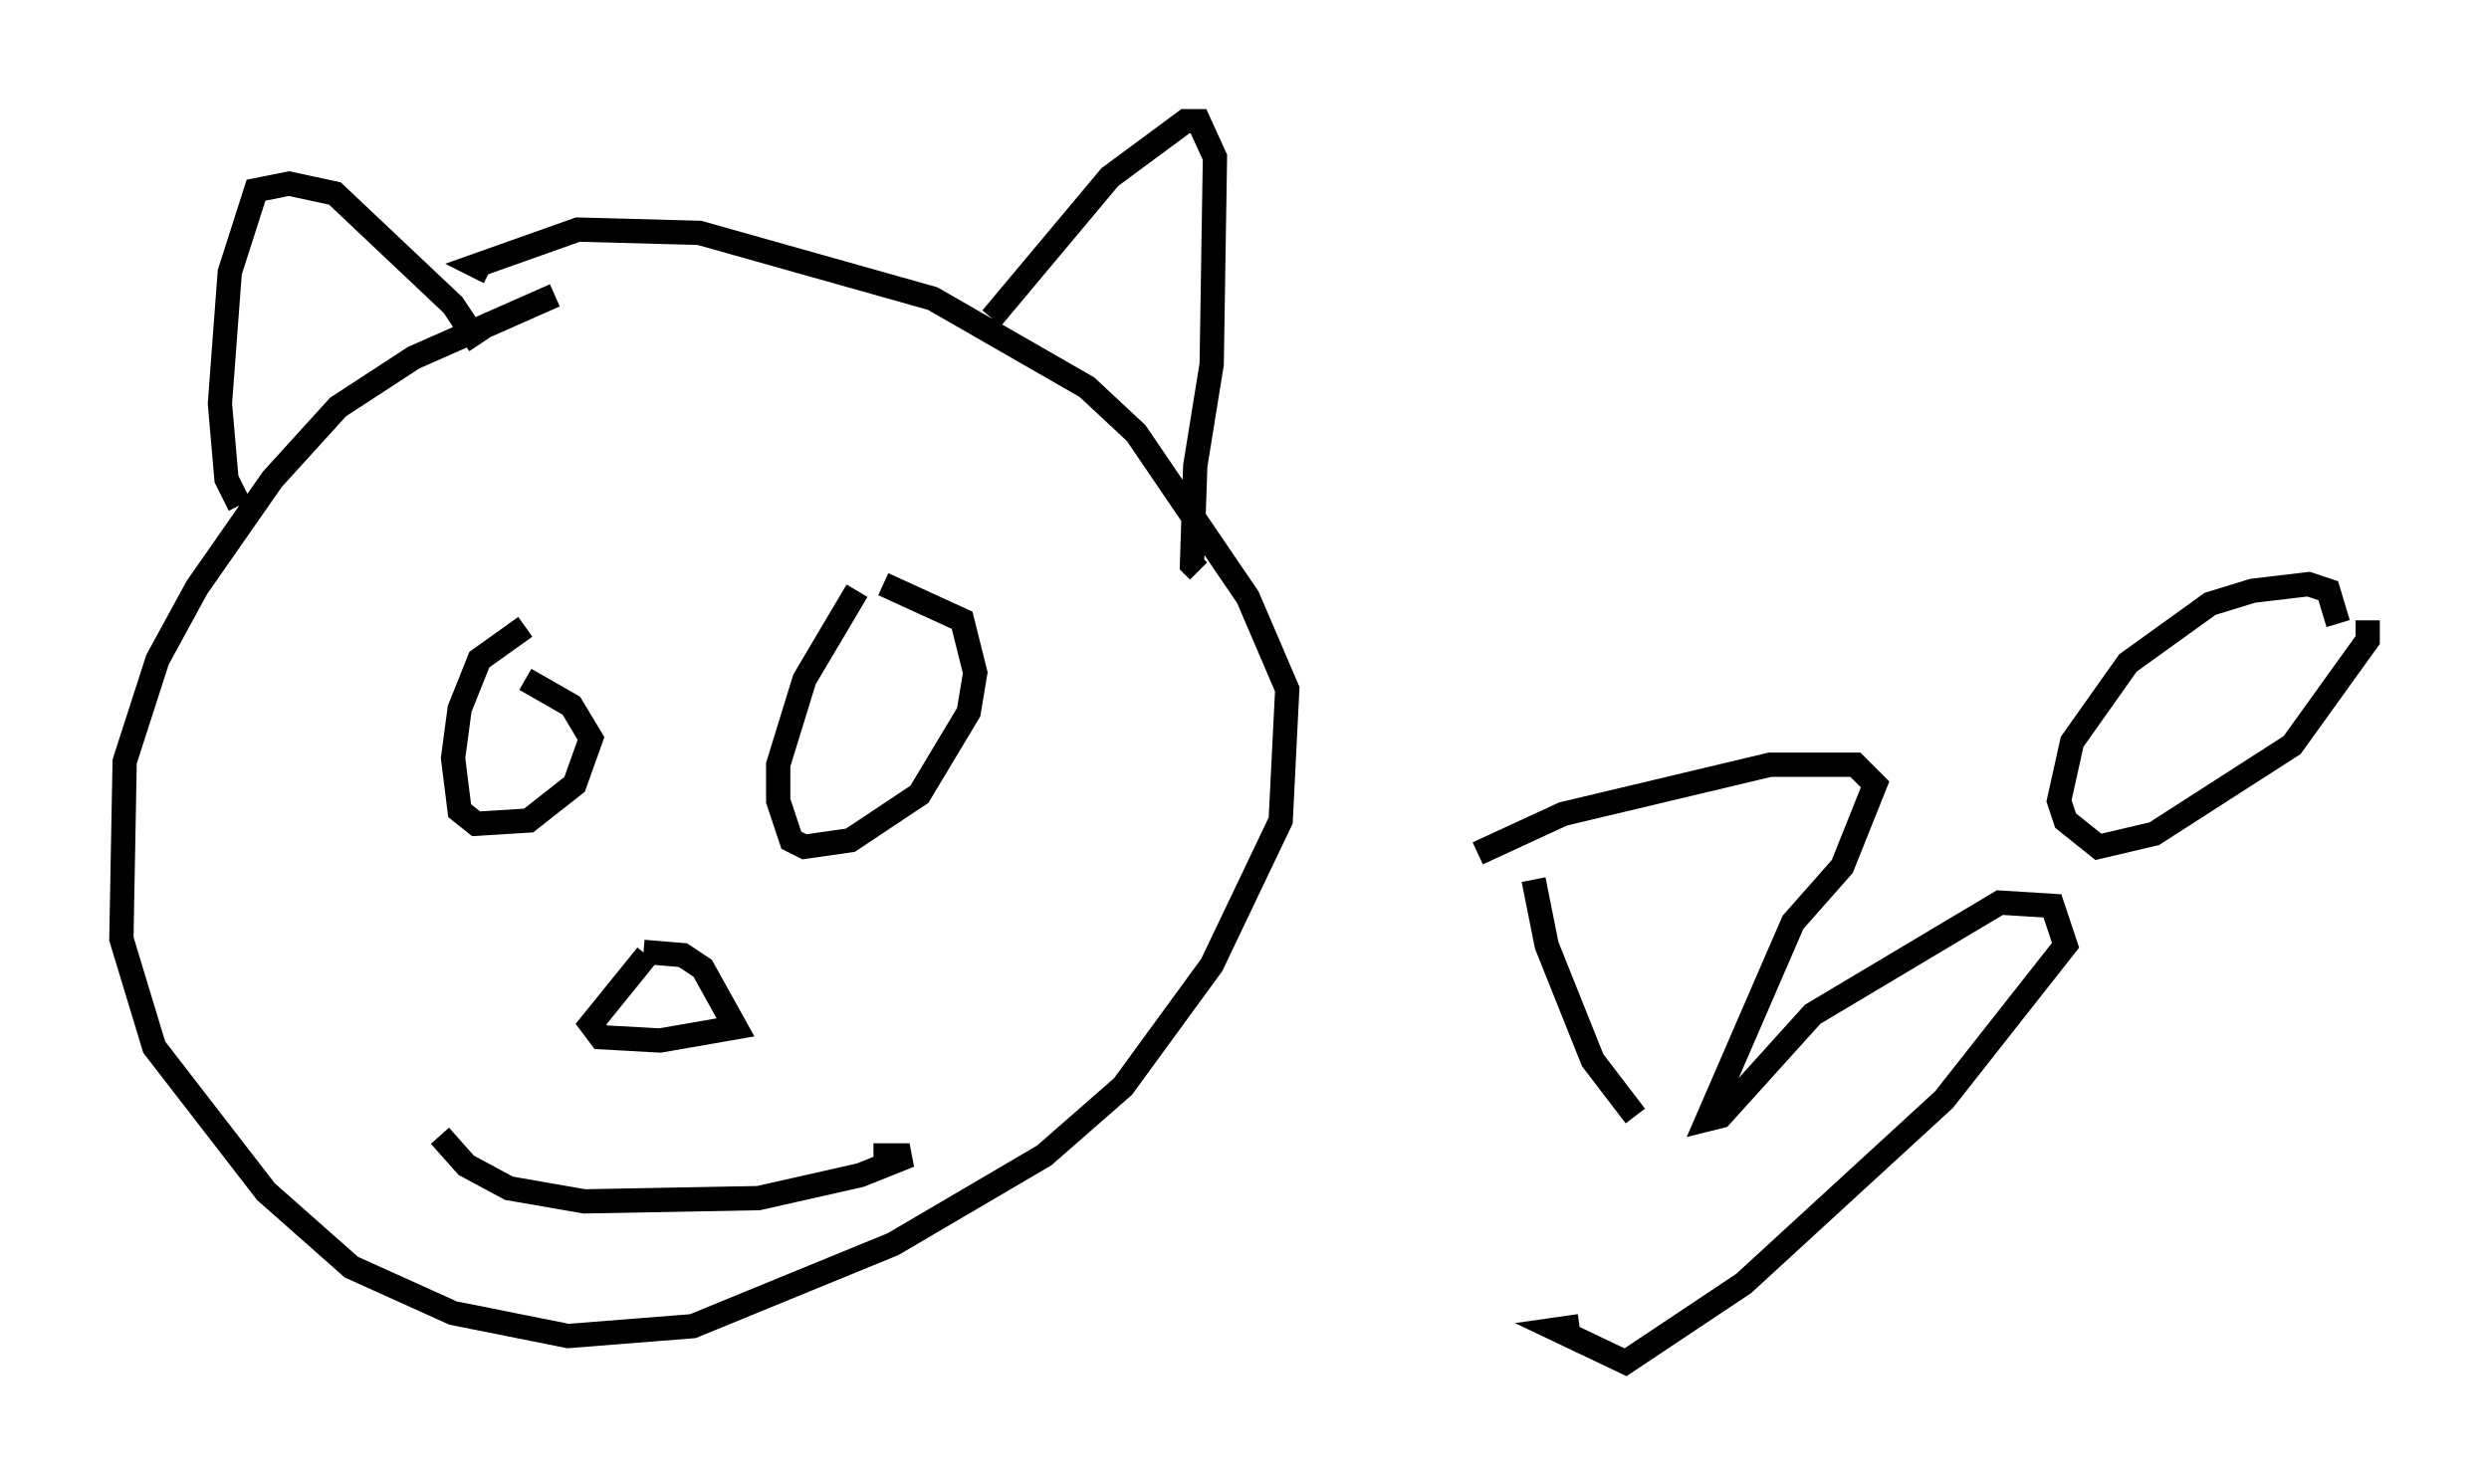 <?xml version="1.0" encoding="utf-8" ?>
<svg baseProfile="full" height="61.15" version="1.1" width="102.557" xmlns="http://www.w3.org/2000/svg" xmlns:ev="http://www.w3.org/2001/xml-events" xmlns:xlink="http://www.w3.org/1999/xlink"><defs /><rect fill="white" height="61.15" width="102.557" x="0" y="0" /><path d="M28.004, 11.631 m-5.142, 0.541 l-5.819, 2.571 -3.112, 2.03 l-2.706, 2.977 -3.112, 4.465 l-1.624, 2.977 -1.353, 4.195 l-0.135, 7.307 1.353, 4.465 l4.601, 5.954 3.518, 3.112 l4.195, 1.894 4.736, 0.947 l5.142, -0.406 8.254, -3.383 l6.225, -3.654 3.248, -2.842 l3.654, -5.007 2.842, -5.954 l0.271, -5.413 -1.624, -3.789 l-4.601, -6.766 -2.03, -1.894 l-6.36, -3.654 -9.607, -2.706 l-5.007, -0.135 -4.195, 1.488 l0.541, 0.271 m-10.284, 9.607 l-0.541, -1.083 -0.271, -3.112 l0.406, -5.413 1.083, -3.383 l1.353, -0.271 1.894, 0.406 l4.871, 4.601 1.083, 1.624 m21.109, -1.083 l4.871, -5.819 3.112, -2.3 l0.541, 0.0 0.677, 1.488 l-0.135, 8.525 -0.677, 4.195 l-0.135, 4.059 0.271, 0.271 m-27.74, 2.3 l-1.894, 1.353 -0.812, 2.03 l-0.271, 2.03 0.271, 2.165 l0.677, 0.541 2.165, -0.135 l1.894, -1.488 0.677, -1.894 l-0.812, -1.353 -1.894, -1.083 m13.667, -3.654 l-2.165, 3.654 -1.083, 3.518 l0.0, 1.488 0.541, 1.624 l0.541, 0.271 1.894, -0.271 l2.842, -1.894 2.03, -3.383 l0.271, -1.624 -0.541, -2.165 l-3.248, -1.488 m-9.743, 15.291 l-2.3, 2.842 0.406, 0.541 l2.436, 0.135 3.112, -0.541 l-1.353, -2.436 -0.812, -0.541 l-1.624, -0.135 m-8.39, 7.578 l1.083, 1.218 1.759, 0.947 l3.112, 0.541 7.172, -0.135 l4.195, -0.947 2.03, -0.812 l-1.488, 0.0 m27.199, -11.367 l0.541, 2.706 1.894, 4.736 l1.759, 2.3 m-6.495, -10.825 l3.518, -1.624 8.525, -2.03 l3.518, 0.0 0.812, 0.812 l-1.353, 3.383 -2.03, 2.3 l-3.518, 8.119 0.541, -0.135 l3.789, -4.195 7.713, -4.601 l2.165, 0.135 0.541, 1.624 l-5.007, 6.36 -8.254, 7.578 l-4.871, 3.248 -2.842, -1.353 l0.947, -0.135 m31.258, -28.958 l-0.406, -1.353 -0.812, -0.271 l-2.3, 0.271 -1.759, 0.541 l-3.383, 2.436 -2.3, 3.248 l-0.541, 2.436 0.271, 0.812 l1.353, 1.083 2.3, -0.541 l5.683, -3.654 3.112, -4.33 l0.0, -0.812 " fill="none" stroke="black" stroke-width="1" /></svg>